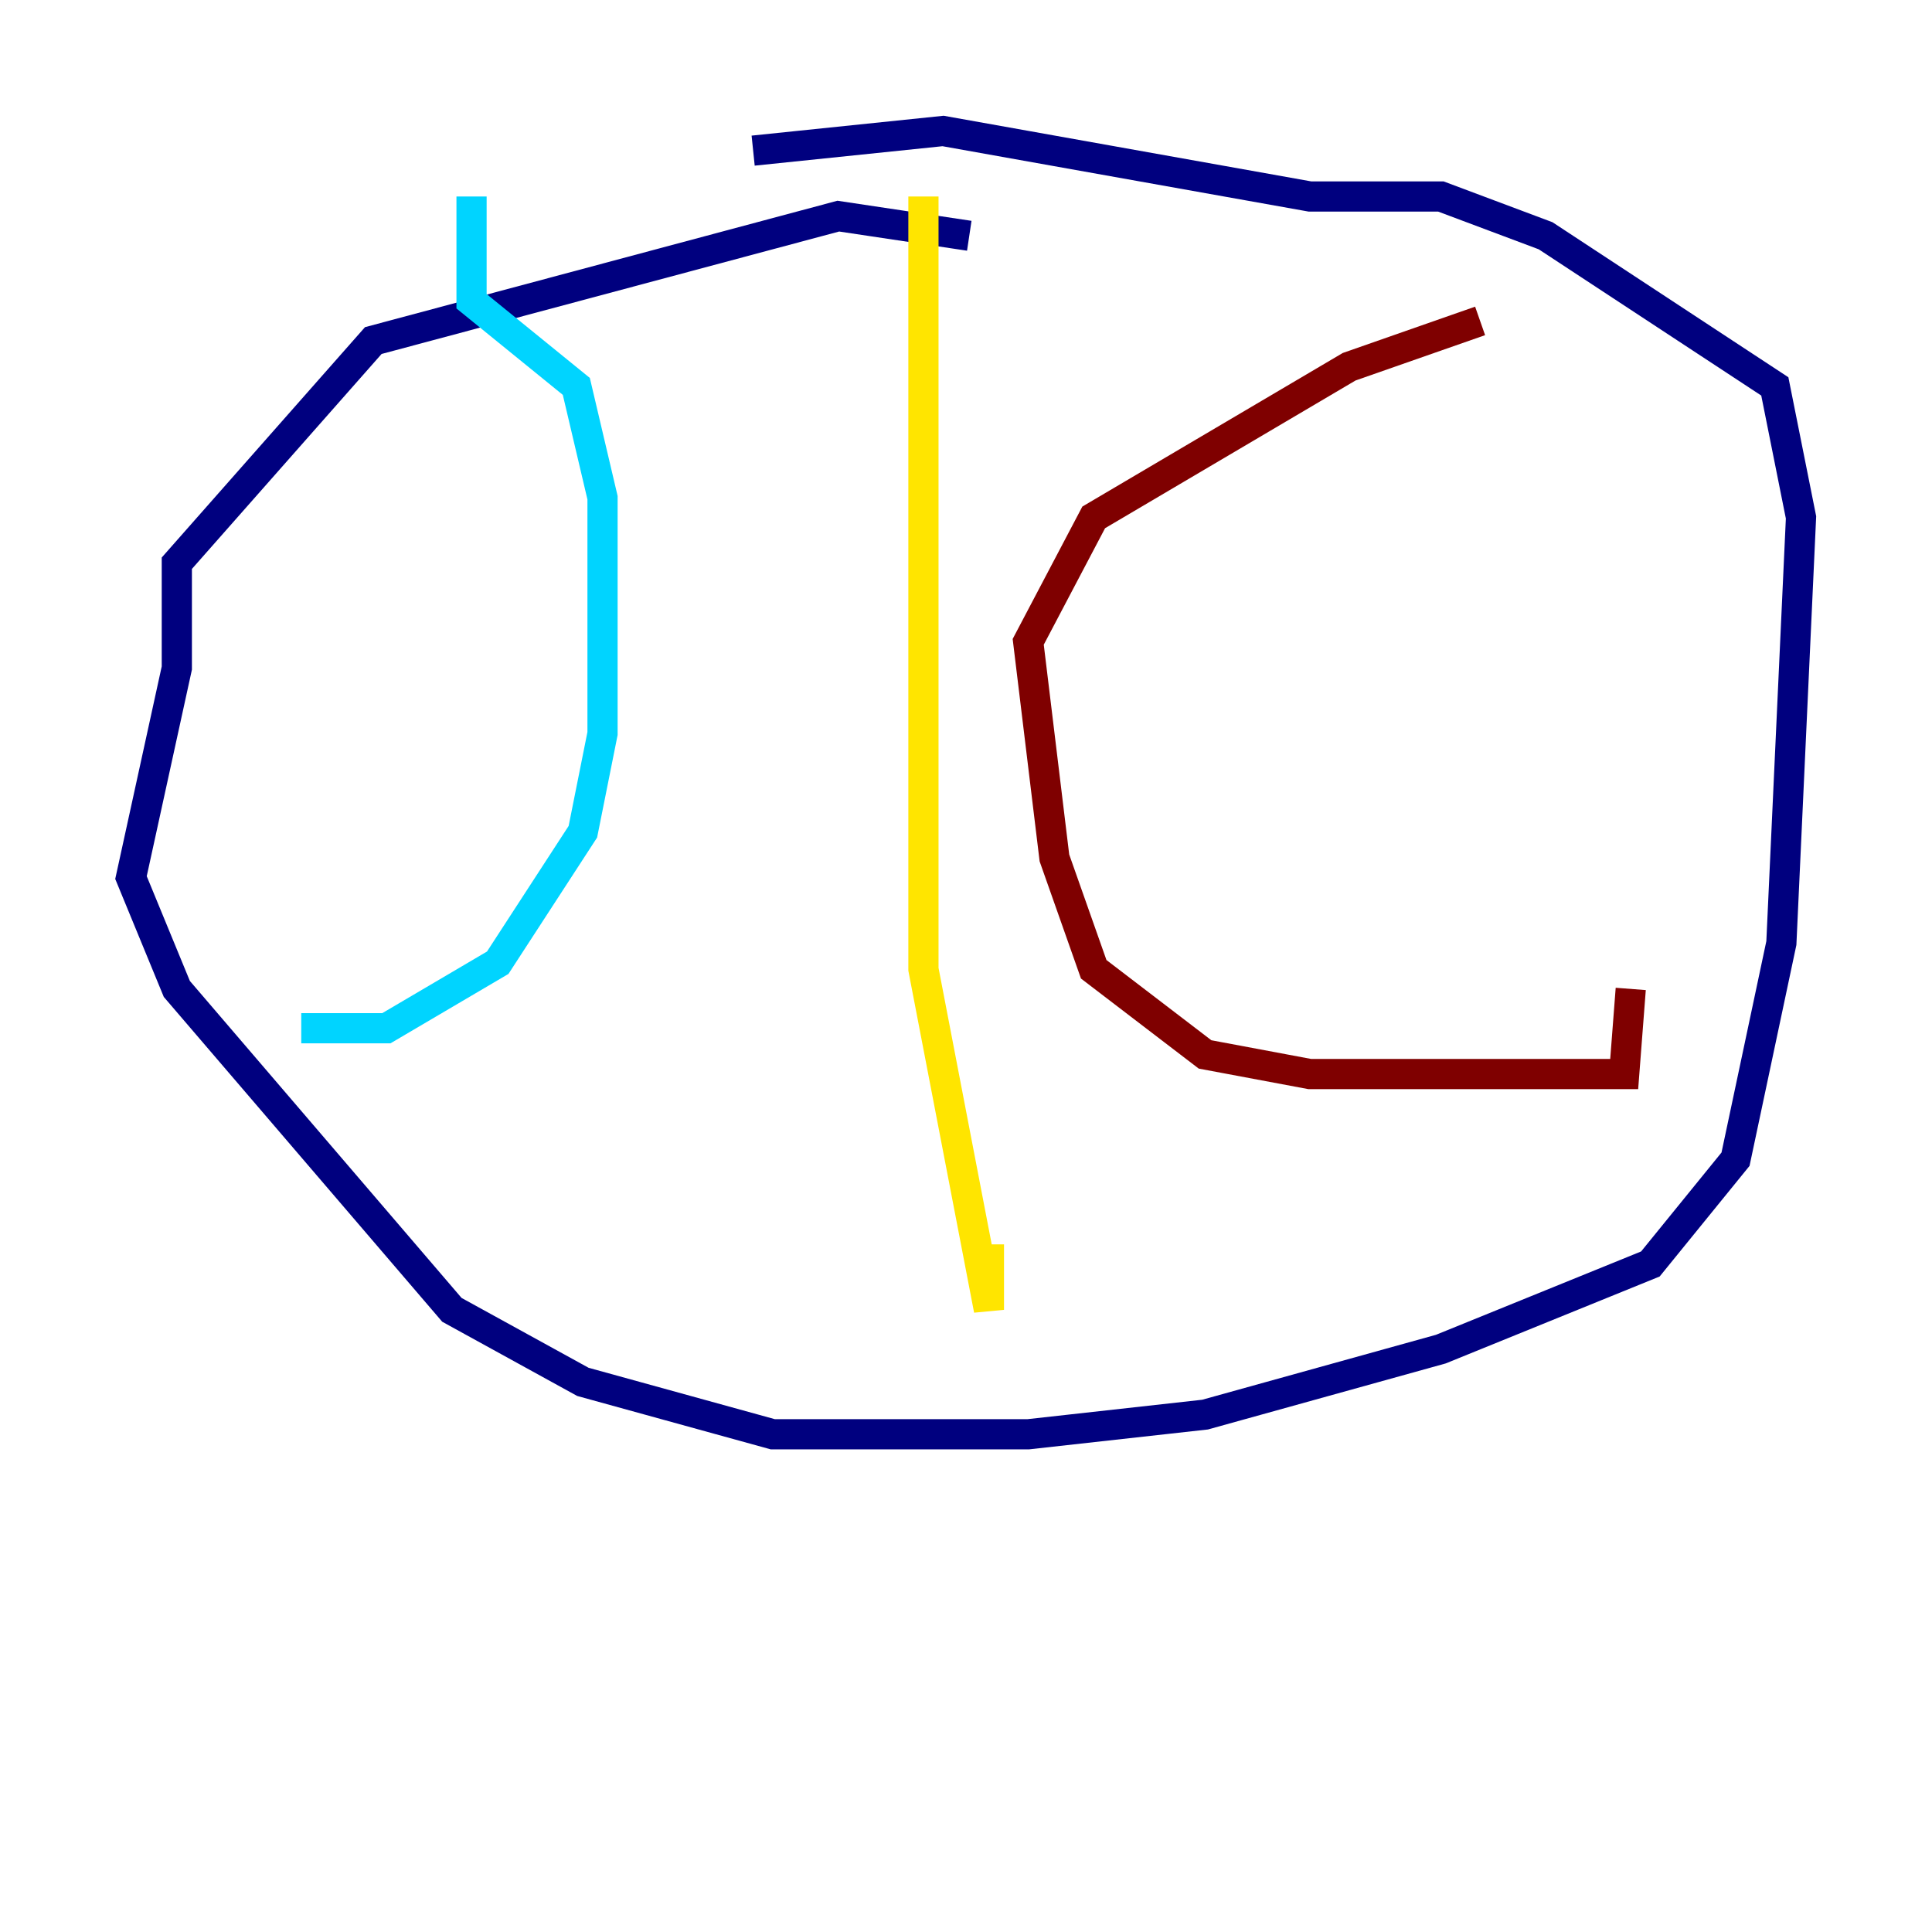 <?xml version="1.0" encoding="utf-8" ?>
<svg baseProfile="tiny" height="128" version="1.2" viewBox="0,0,128,128" width="128" xmlns="http://www.w3.org/2000/svg" xmlns:ev="http://www.w3.org/2001/xml-events" xmlns:xlink="http://www.w3.org/1999/xlink"><defs /><polyline fill="none" points="64.217,15.62 55.539,14.319 24.732,22.563 11.715,37.315 11.715,44.258 8.678,58.142 11.715,65.519 29.939,86.78 38.617,91.552 51.2,95.024 68.122,95.024 79.837,93.722 95.458,89.383 109.342,83.742 114.983,76.8 118.02,62.481 119.322,34.278 117.586,25.6 102.4,15.62 95.458,13.017 86.78,13.017 62.481,8.678 49.898,9.98" stroke="#00007f" stroke-width="2" /><polyline fill="none" points="31.241,13.017 31.241,19.959 38.183,25.6 39.919,32.976 39.919,48.597 38.617,55.105 32.976,63.783 25.6,68.122 19.959,68.122" stroke="#00d4ff" stroke-width="2" /><polyline fill="none" points="61.18,13.017 61.18,64.217 65.519,86.78 65.519,82.441" stroke="#ffe500" stroke-width="2" /><polyline fill="none" points="98.061,21.261 89.383,24.298 72.461,34.278 68.122,42.522 69.858,56.841 72.461,64.217 79.837,69.858 86.78,71.159 107.607,71.159 108.041,65.519" stroke="#7f0000" stroke-width="2" /></svg>